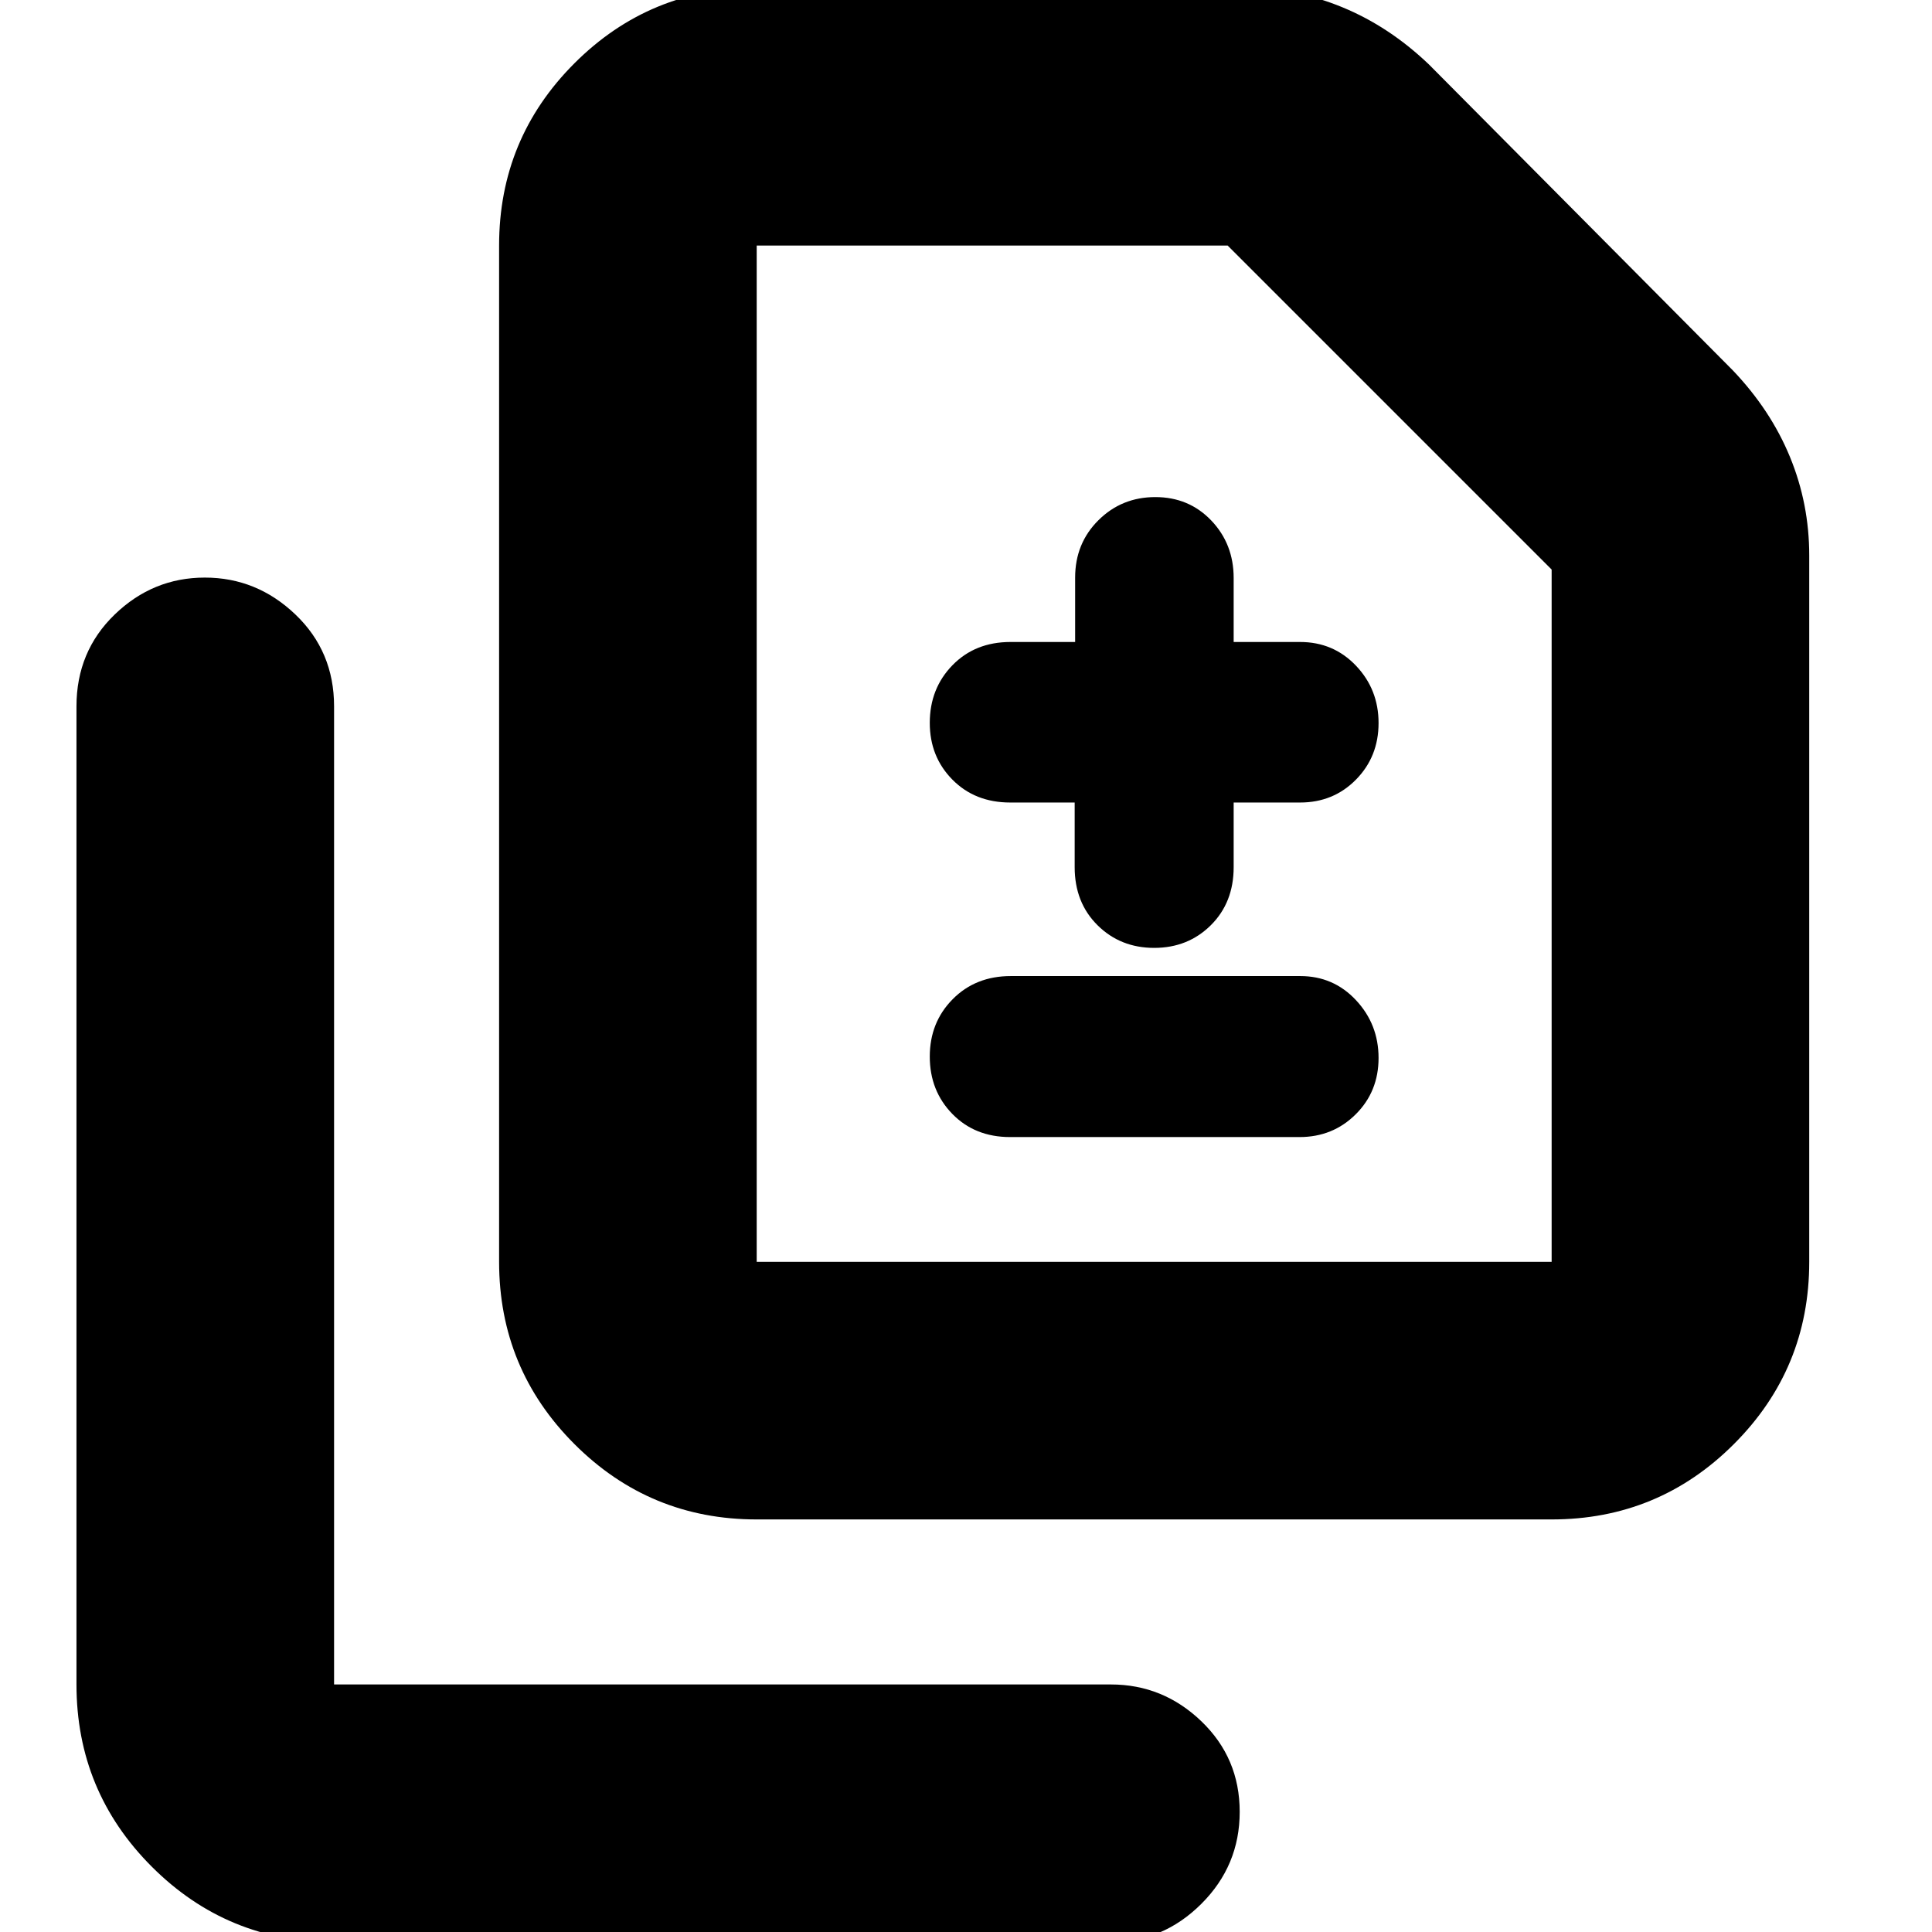 <svg xmlns="http://www.w3.org/2000/svg" height="20" viewBox="0 -960 960 960" width="20"><path d="M534-561.23v32.11q0 17.6 11.36 28.86Q556.72-489 573.51-489t28.14-11.26Q613-511.52 613-529.12v-32.11h33q16.58 0 27.79-11.4Q685-584.02 685-600.72t-11.21-28.49Q662.58-641 646-641h-33v-31.79q0-16.91-11.11-28.56Q590.77-713 574.07-713q-16.7 0-28.27 11.5T534.23-673v32h-32.11q-17.6 0-28.86 11.56Q462-617.88 462-600.79q0 16.79 11.23 28.17 11.22 11.39 28.77 11.39h32ZM501.94-395h143.78q16.56 0 27.92-11.3 11.36-11.3 11.36-28T673.8-463q-11.19-12-27.74-12H502.28q-17.53 0-28.9 11.5Q462-452 462-435t11.21 28.5q11.21 11.5 28.73 11.5ZM376-205q-53.12 0-90.56-37.44Q248-279.88 248-333v-505q0-53.13 37.44-90.56Q322.88-966 376-966h242q25.7 0 48.98 9.59Q690.27-946.83 710-928l151 152q18.83 19.73 28.41 43.02Q899-709.7 899-684v351q0 53.12-37.44 90.56Q824.13-205 771-205H376Zm0-128h395v-344L610-838H376v505ZM166 5q-53.12 0-90.56-37.44Q38-69.88 38-123v-486q0-27.3 18.99-45.65Q75.98-673 101.79-673t45.01 18.35Q166-636.3 166-609v486h386q25.9 0 44.95 18.29Q616-86.42 616-59.71T596.95-14Q577.9 5 552 5H166Zm210-338v-505 505Z"/></svg>